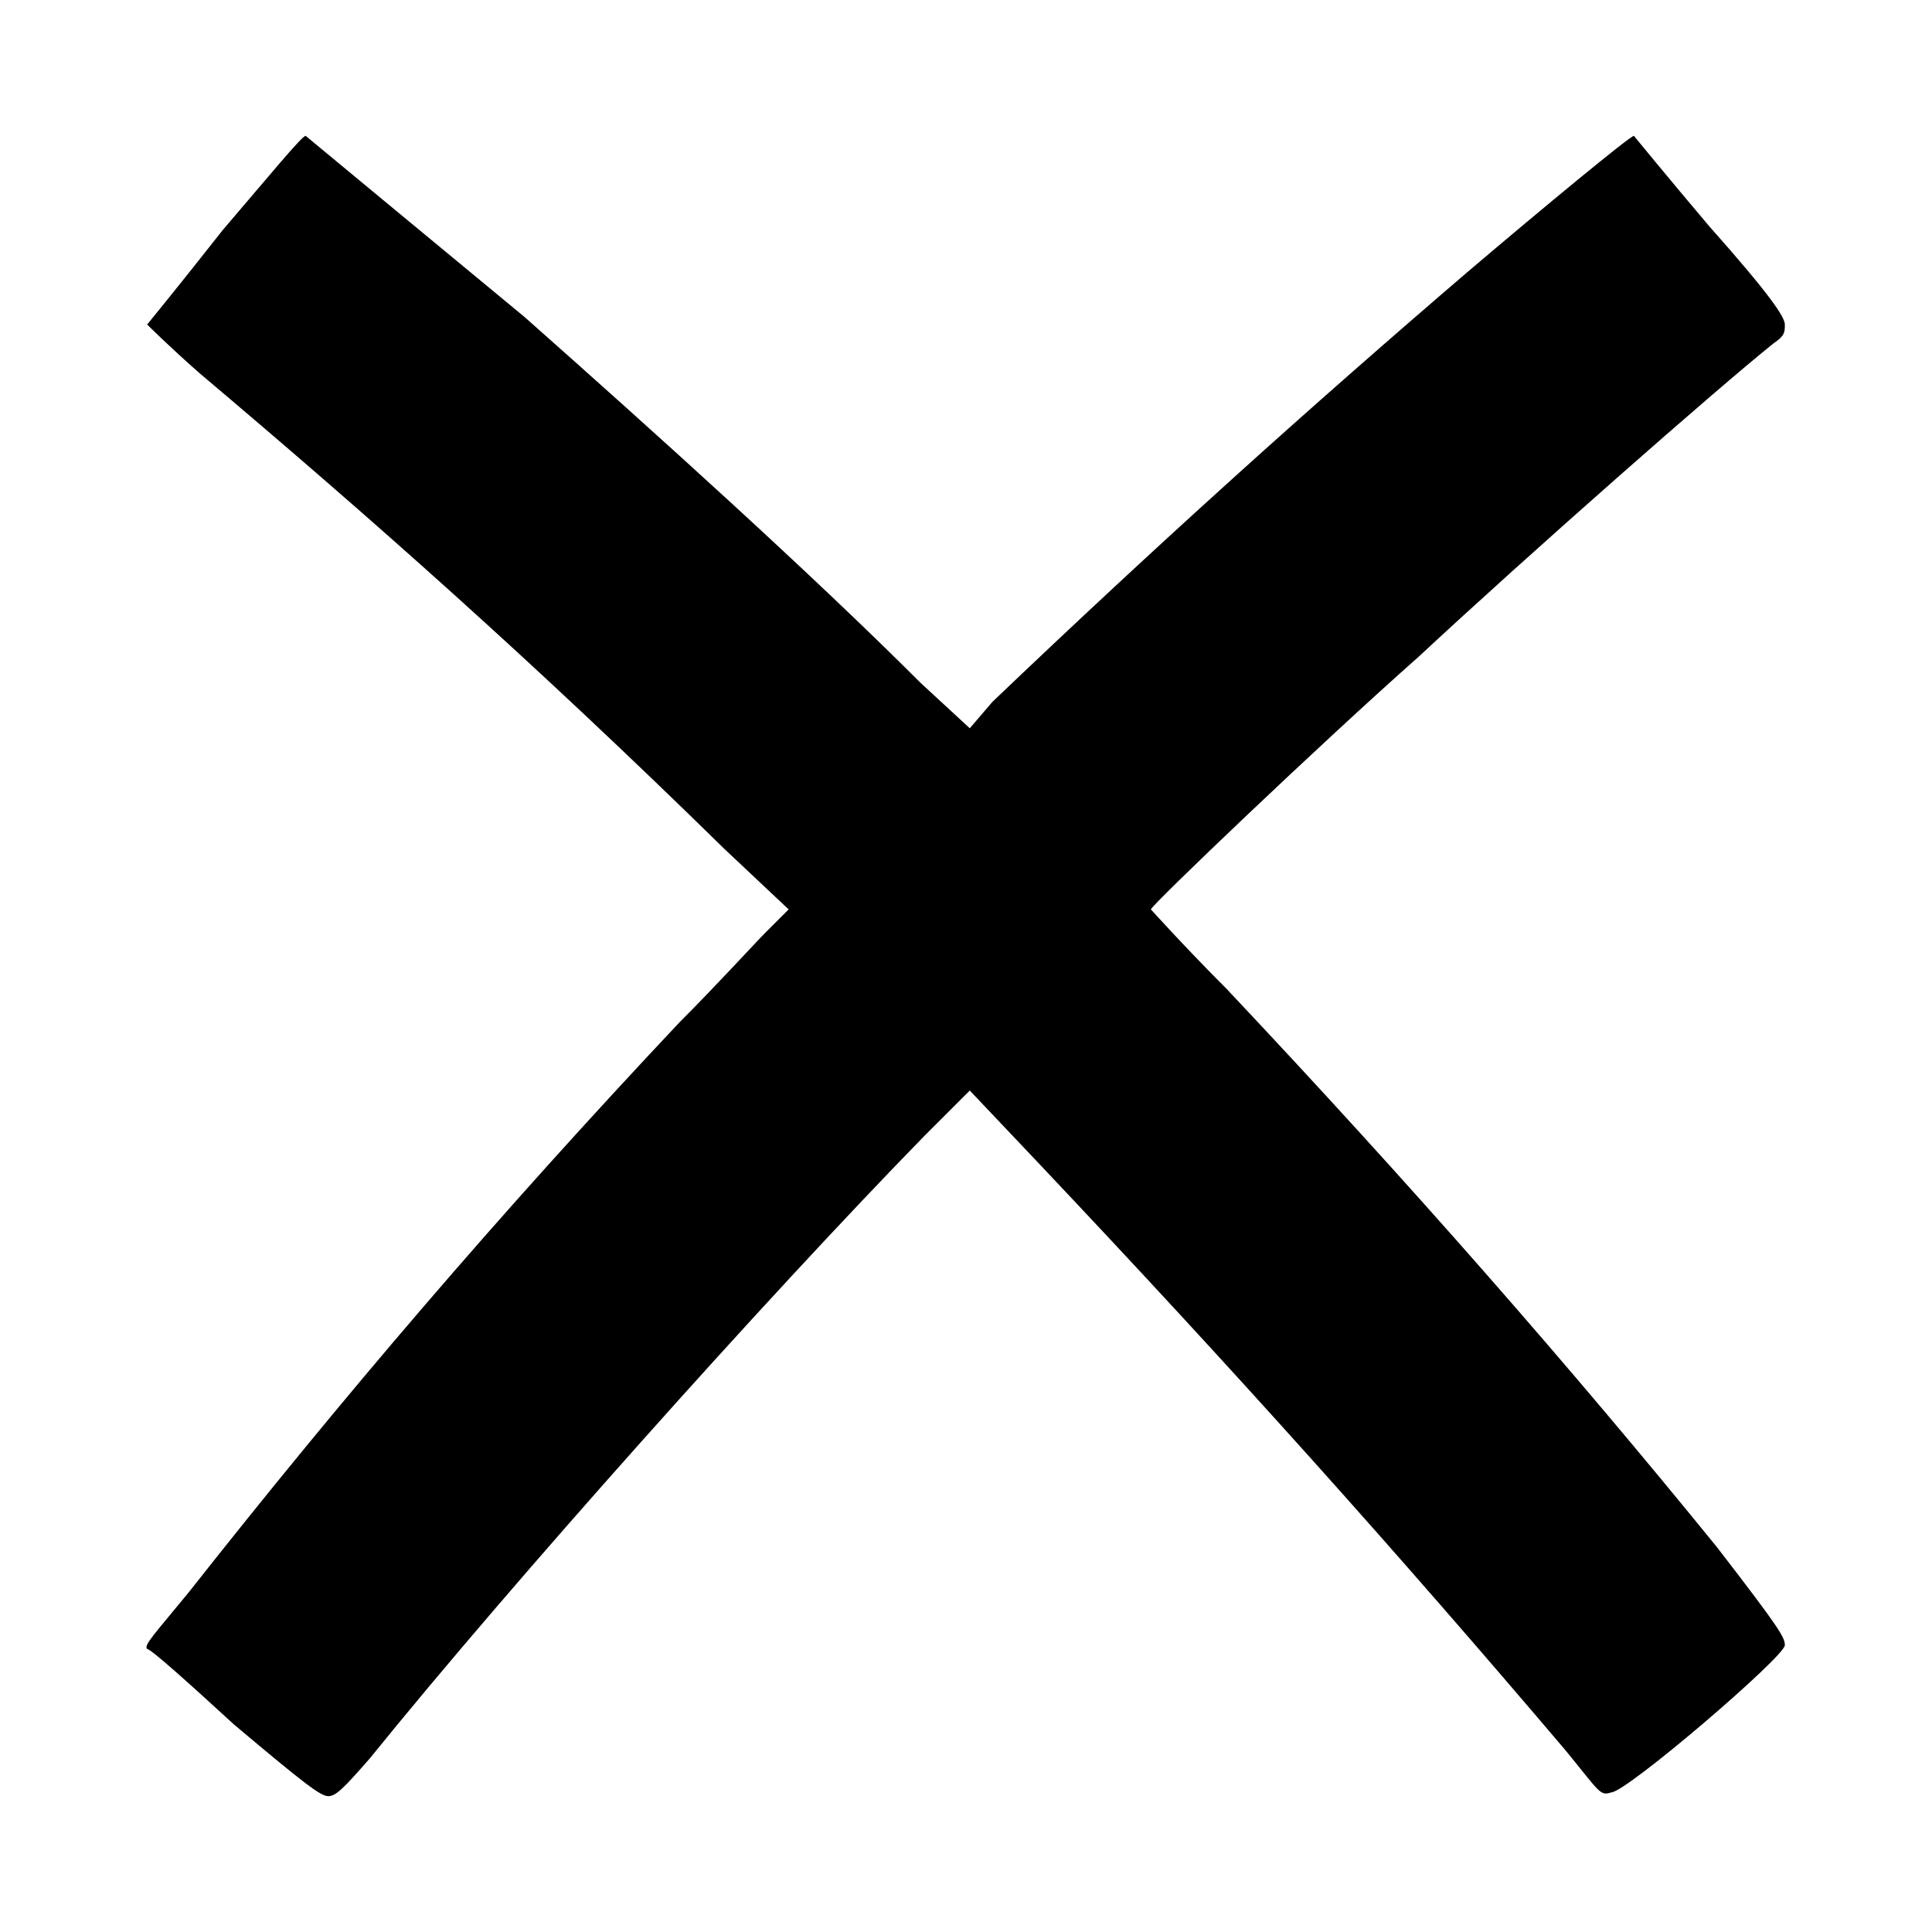 <svg xmlns="http://www.w3.org/2000/svg" viewBox="0 0 512 512" fill="currentColor"><path d="m59 61c-11 14-20 25-20 25 0 0 6 6 14 13 45 38 88 76 139 126l17 16-6 6c-3 3-13 14-23 24-48 51-89 99-130 151-9 11-12 14-11 15 1 0 11 9 23 20 19 16 23 19 25 19 2 0 4-2 11-10 38-47 105-122 147-165l12-12 18 19c52 55 95 103 140 156 9 11 9 12 12 11 4 0 46-36 46-39 0-2-1-4-18-26-39-48-81-96-130-148-11-11-20-21-20-21 0-1 45-44 71-67 29-27 79-71 94-83 3-2 3-3 3-5 0-2-4-8-20-26-11-13-20-24-20-24-1 0-24 19-44 36-42 36-82 72-126 114l-6 7-13-12c-29-29-70-66-105-97-23-19-58-48-58-48-1 0-10 11-22 25z"/></svg>
